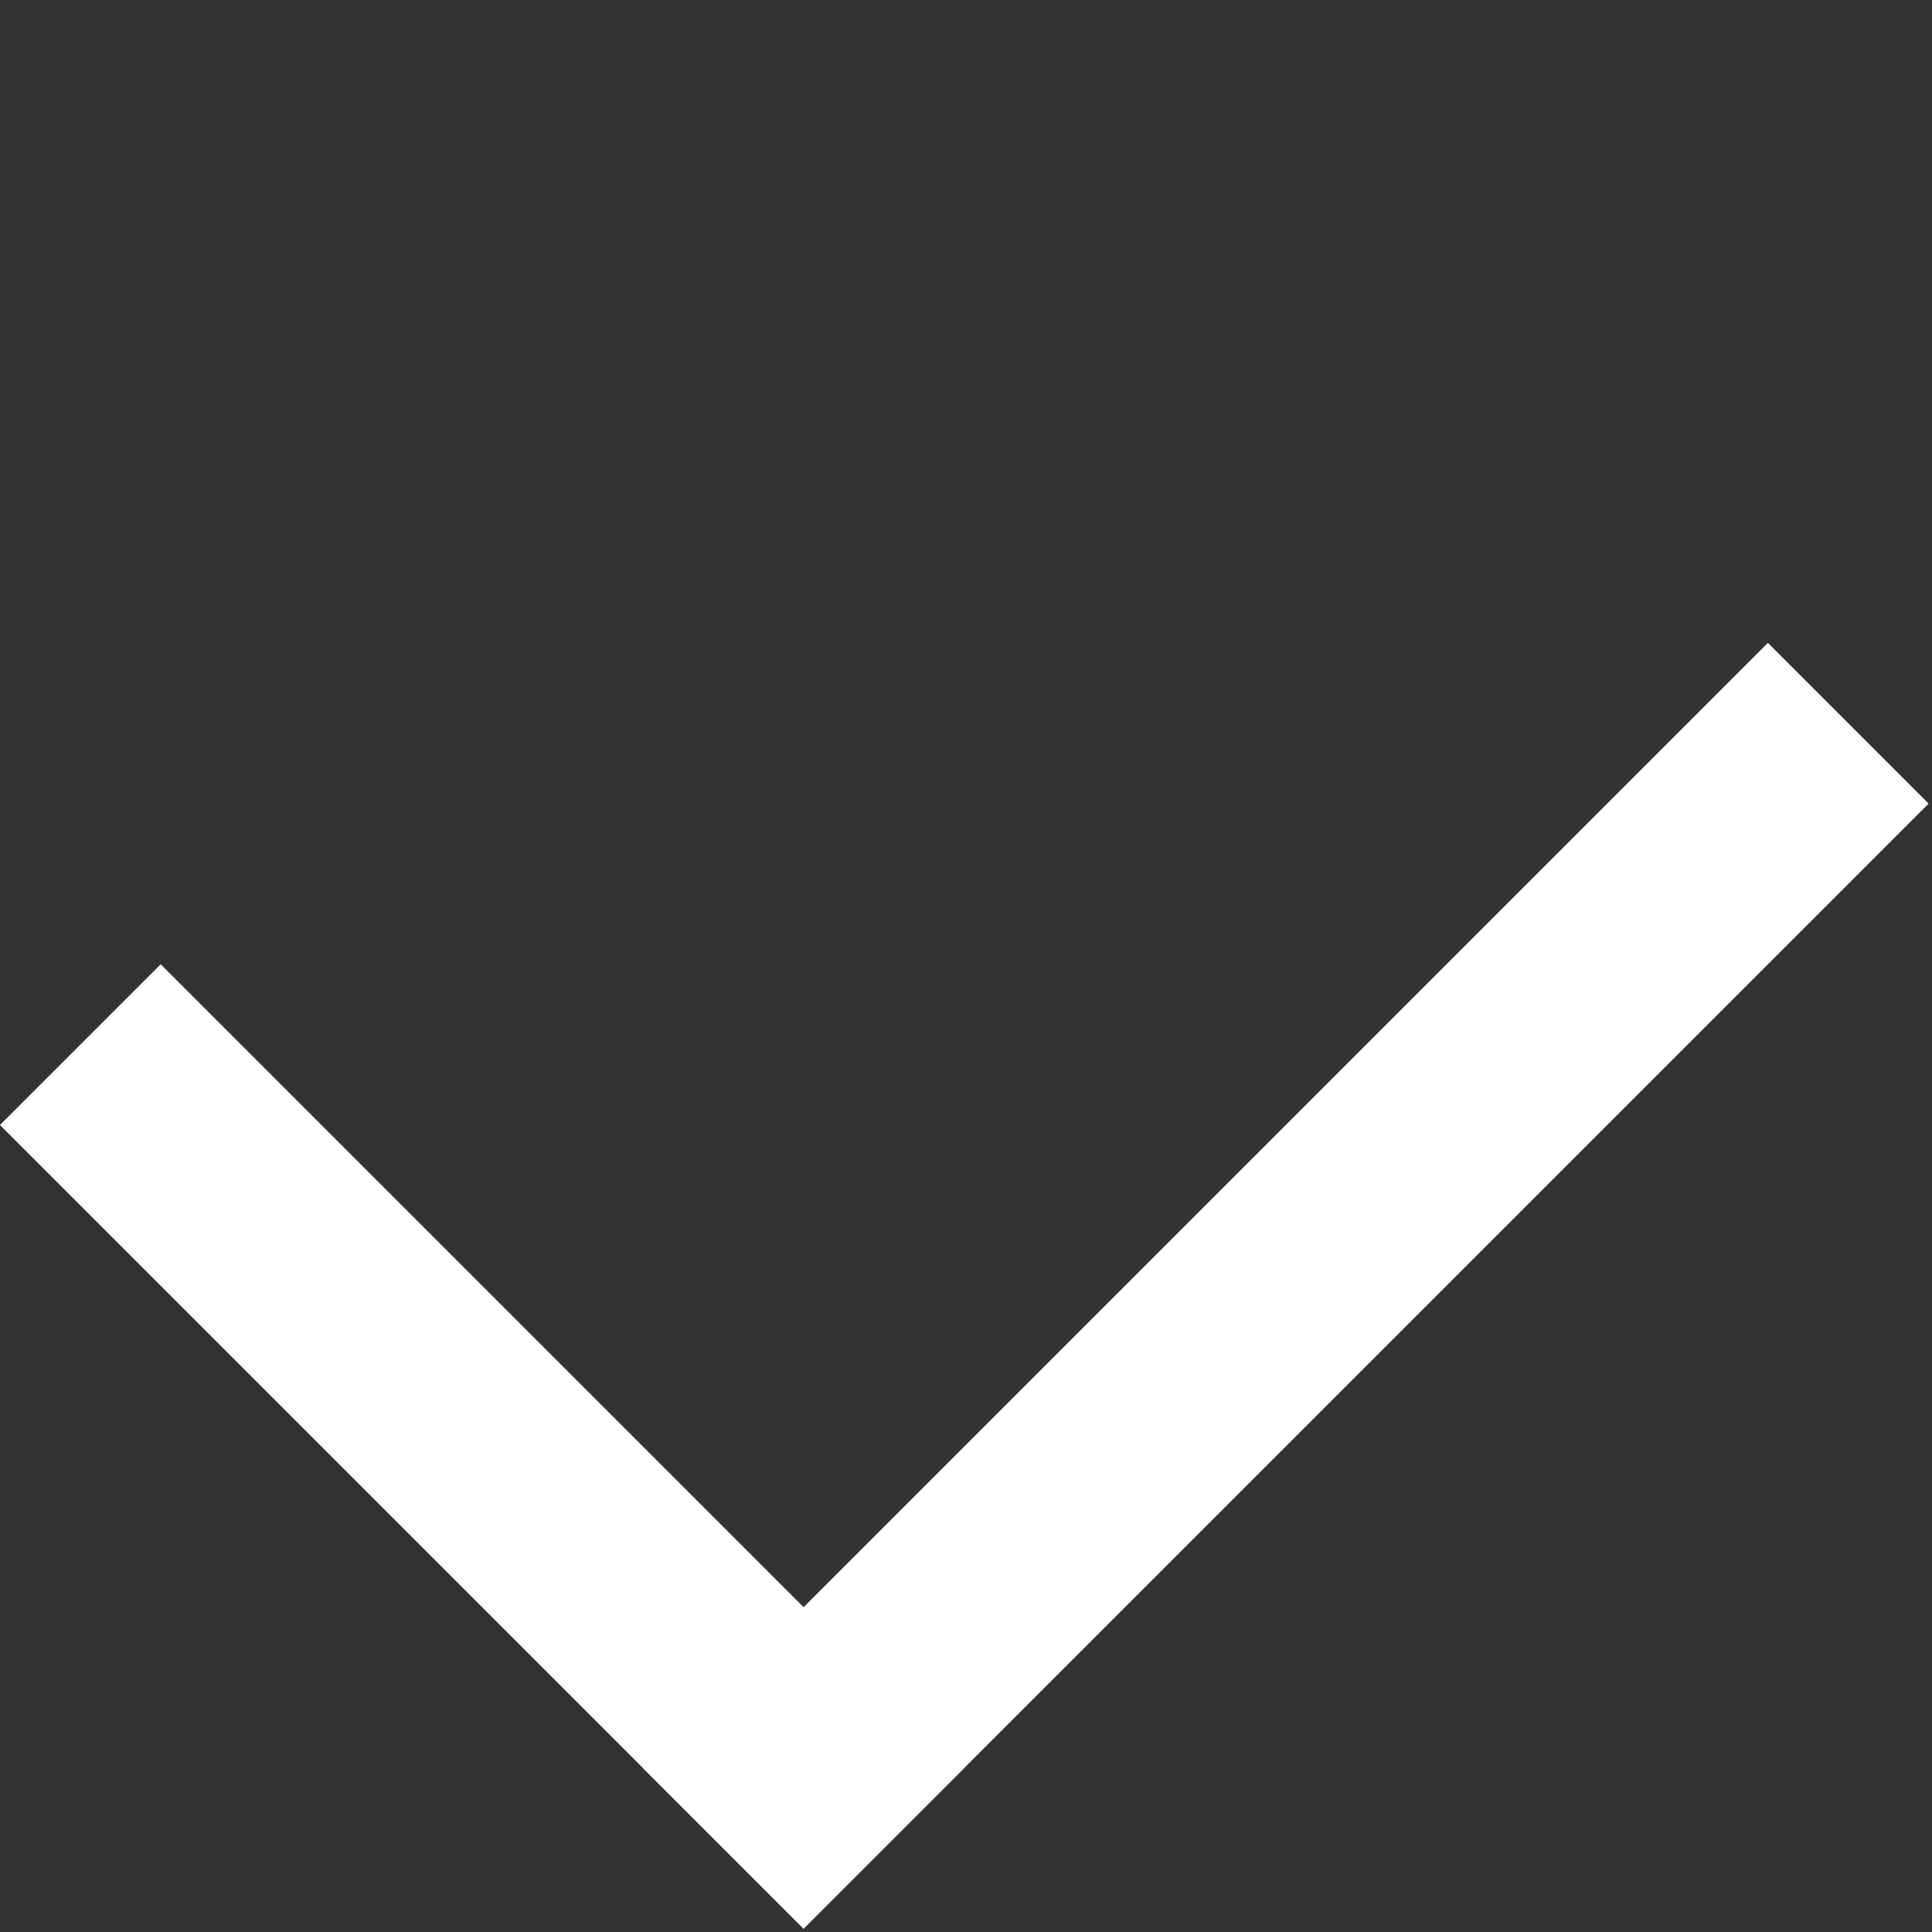 <svg width="17" height="17" viewBox="0 0 17 17" fill="none" xmlns="http://www.w3.org/2000/svg">
<rect x="0" y="0" width="17" height="17" fill="#333333" stroke="none"/>
<rect x="1.414" y="8.485" width="10" height="2" transform="rotate(45 1.414 8.485)" fill="white"/>
<rect x="15.556" y="5.657" width="2" height="14" transform="rotate(45 15.556 5.657)" fill="white"/>
</svg>
